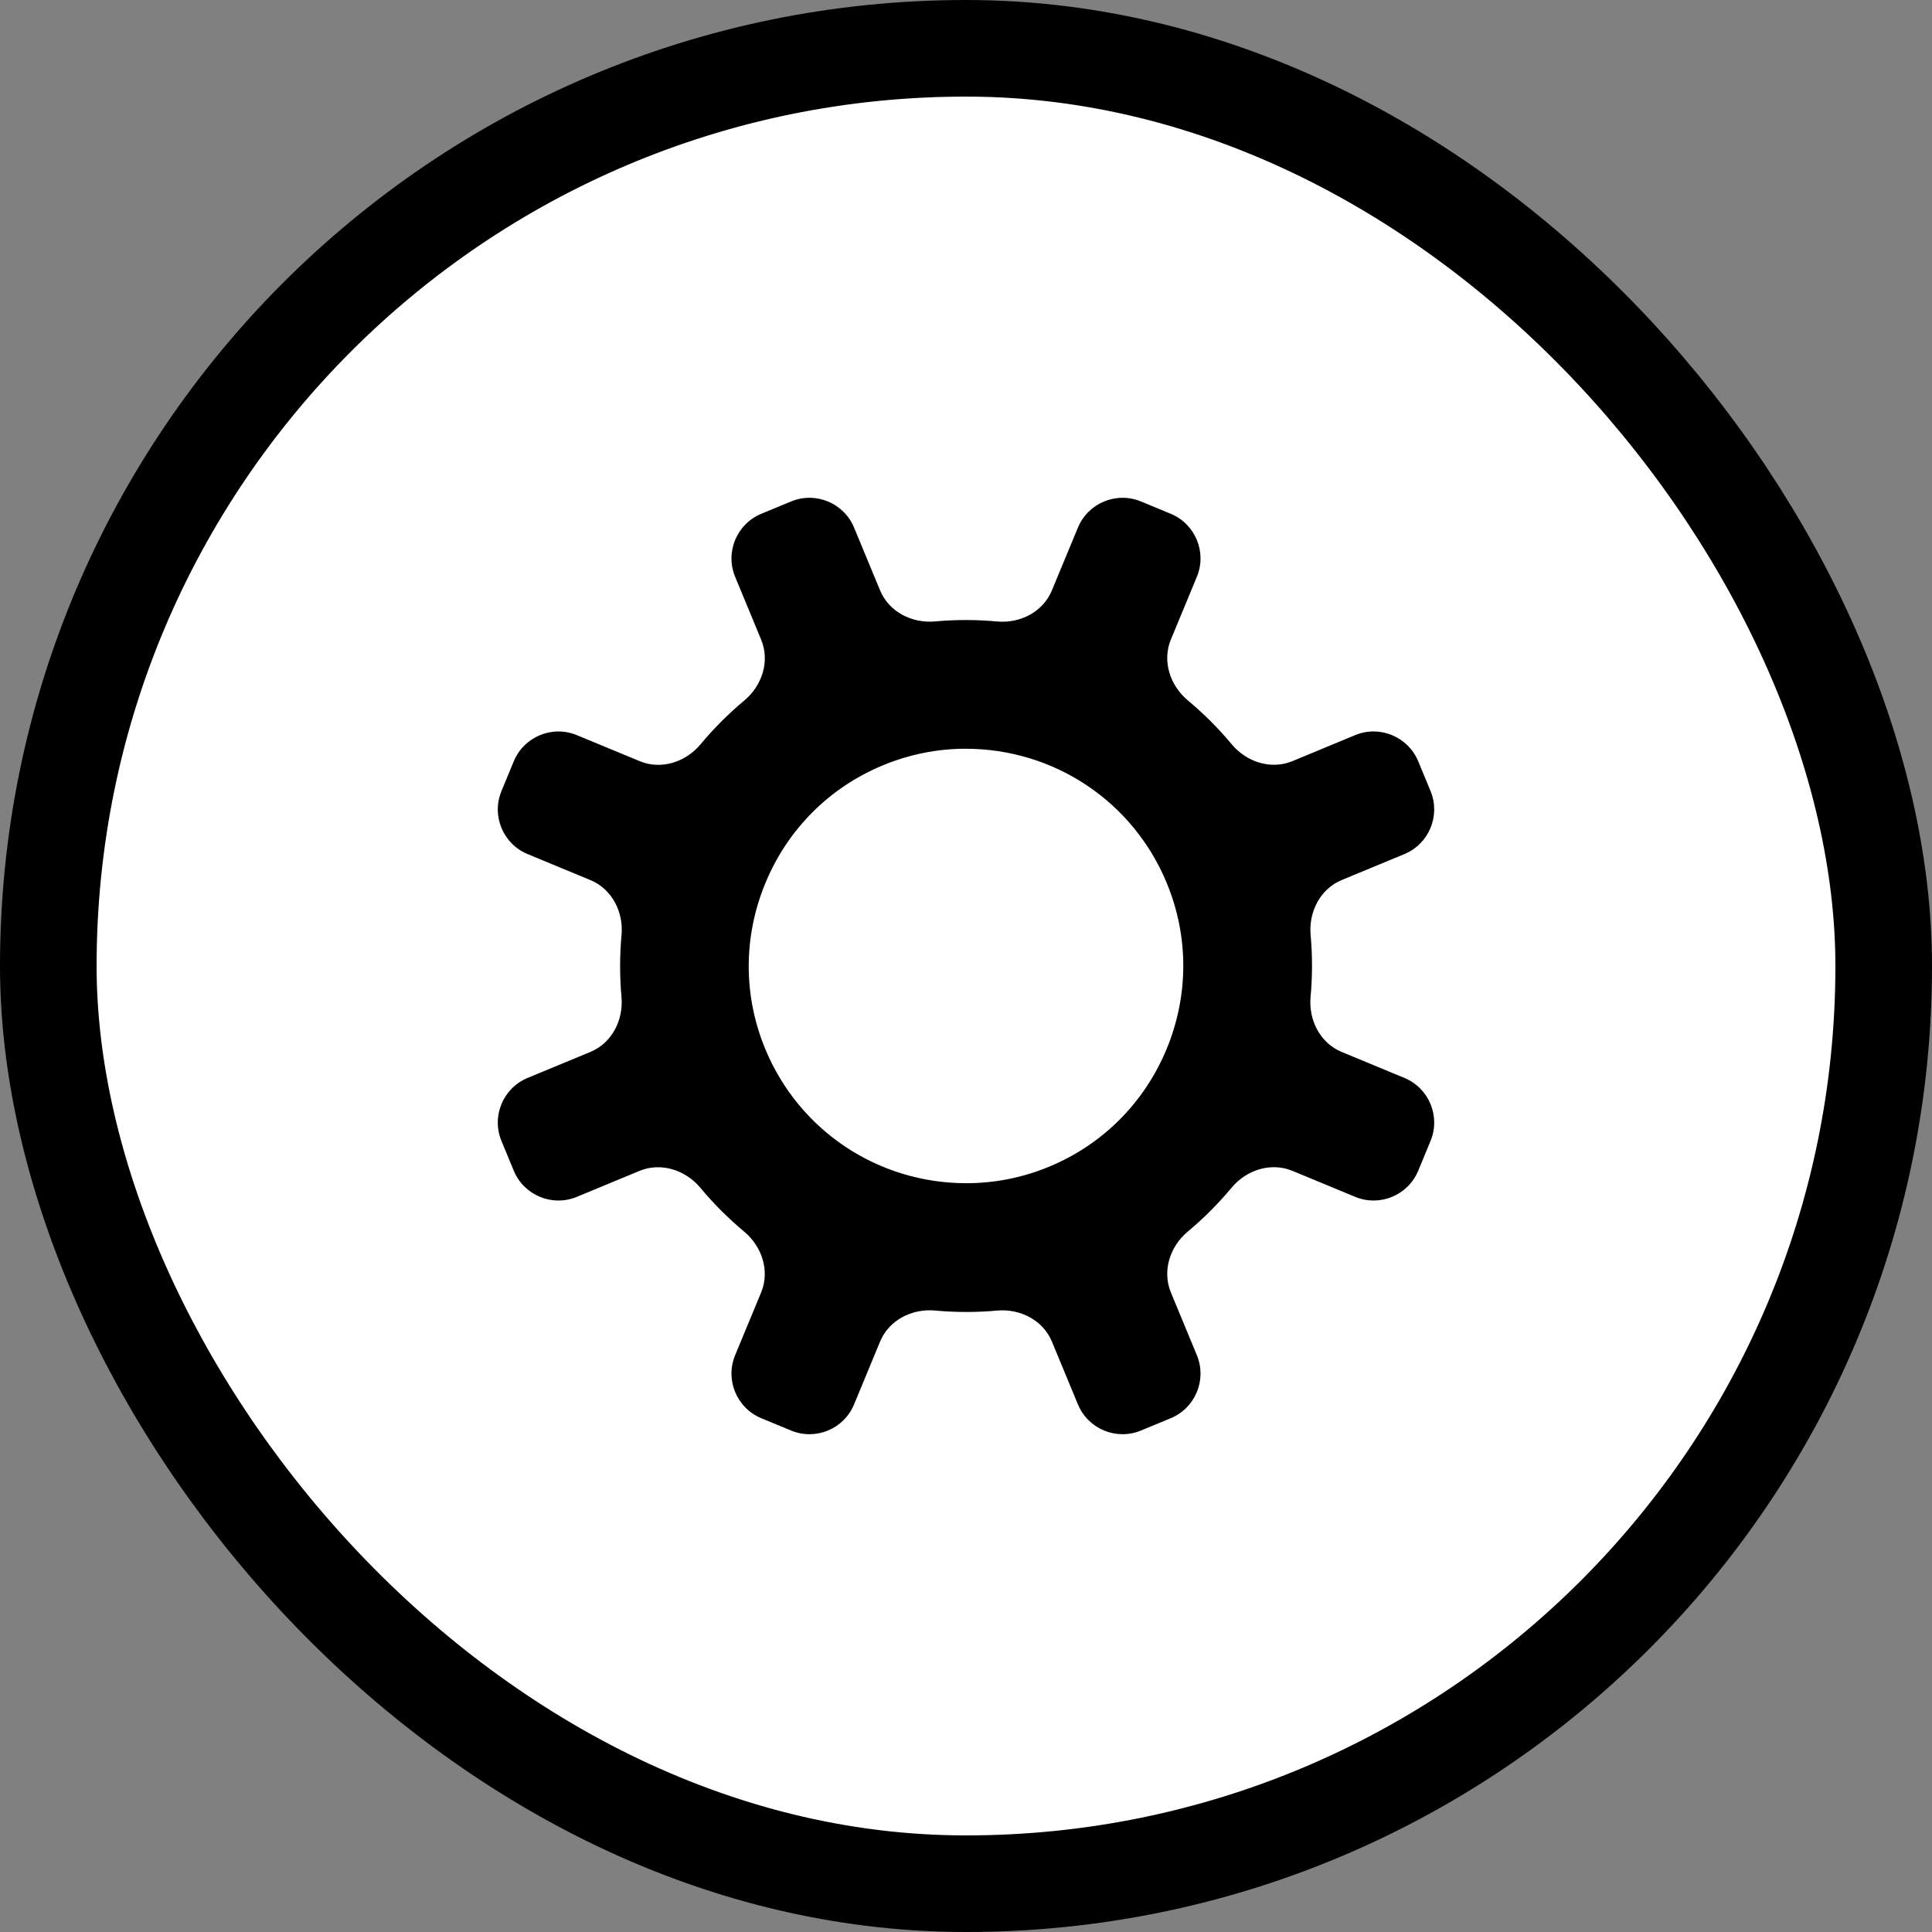 <svg width="40" height="40" viewBox="0 0 40 40" fill="none" xmlns="http://www.w3.org/2000/svg">
    <rect x="0" y="0" width="40" height="40" fill="#808080" stroke="none"/>
    <rect x="1" y="1" width="38" height="38" rx="19" fill="white" style="fill:white;fill-opacity:1;"/>
    <rect x="1" y="1" width="38" height="38" rx="19" stroke="black" style="stroke:black;stroke-opacity:1;" stroke-width="2"/>
    <path d="M20.008 27.163C20.221 27.163 20.432 27.153 20.643 27.134C21.122 27.091 21.595 27.333 21.779 27.777L22.317 29.076C22.528 29.586 23.113 29.829 23.624 29.617L24.238 29.363C24.748 29.151 24.991 28.567 24.779 28.056L24.242 26.759C24.058 26.314 24.222 25.807 24.591 25.499C24.92 25.225 25.223 24.921 25.497 24.592C25.805 24.221 26.313 24.057 26.758 24.241L28.056 24.779C28.567 24.991 29.151 24.748 29.363 24.238L29.617 23.624C29.829 23.113 29.586 22.528 29.076 22.317L27.777 21.779C27.333 21.595 27.09 21.12 27.134 20.64C27.173 20.214 27.174 19.785 27.135 19.358C27.092 18.879 27.334 18.404 27.779 18.22L29.076 17.683C29.586 17.471 29.829 16.887 29.617 16.376L29.363 15.762C29.151 15.252 28.567 15.009 28.056 15.22L26.76 15.758C26.315 15.942 25.808 15.778 25.5 15.408C25.224 15.077 24.919 14.773 24.591 14.499C24.222 14.191 24.058 13.684 24.242 13.24L24.779 11.944C24.991 11.434 24.748 10.848 24.238 10.637L23.624 10.383C23.113 10.171 22.528 10.414 22.317 10.924L21.778 12.224C21.595 12.668 21.122 12.911 20.644 12.867C20.429 12.847 20.212 12.837 19.992 12.837C19.779 12.837 19.568 12.847 19.357 12.866C18.878 12.909 18.405 12.667 18.221 12.223L17.683 10.924C17.472 10.414 16.887 10.171 16.376 10.383L15.762 10.637C15.252 10.848 15.009 11.434 15.221 11.944L15.759 13.244C15.943 13.688 15.78 14.194 15.411 14.502C15.079 14.779 14.776 15.083 14.504 15.41C14.196 15.78 13.689 15.944 13.245 15.759L11.944 15.221C11.434 15.009 10.848 15.252 10.637 15.762L10.383 16.376C10.171 16.887 10.414 17.472 10.924 17.683L12.225 18.222C12.669 18.406 12.912 18.88 12.868 19.359C12.829 19.783 12.829 20.212 12.867 20.642C12.91 21.121 12.668 21.595 12.224 21.779L10.924 22.317C10.414 22.528 10.171 23.113 10.383 23.624L10.637 24.238C10.848 24.748 11.434 24.991 11.944 24.779L13.24 24.242C13.685 24.058 14.192 24.222 14.5 24.592C14.776 24.923 15.081 25.227 15.409 25.501C15.778 25.809 15.942 26.316 15.758 26.76L15.221 28.056C15.009 28.567 15.252 29.151 15.762 29.363L16.376 29.617C16.887 29.829 17.472 29.586 17.683 29.076L18.221 27.776C18.405 27.332 18.878 27.09 19.356 27.133C19.571 27.153 19.788 27.163 20.008 27.163ZM15.848 18.28C16.308 17.169 17.171 16.304 18.279 15.845C18.828 15.618 19.404 15.502 19.992 15.502C21.823 15.502 23.457 16.592 24.155 18.279C24.614 19.386 24.613 20.609 24.153 21.72C23.692 22.831 22.829 23.696 21.721 24.155C21.173 24.382 20.596 24.497 20.008 24.497C18.177 24.497 16.544 23.408 15.845 21.721C15.386 20.614 15.387 19.391 15.848 18.28Z" fill="black" style="fill:black;fill-opacity:1;"/>
</svg>
